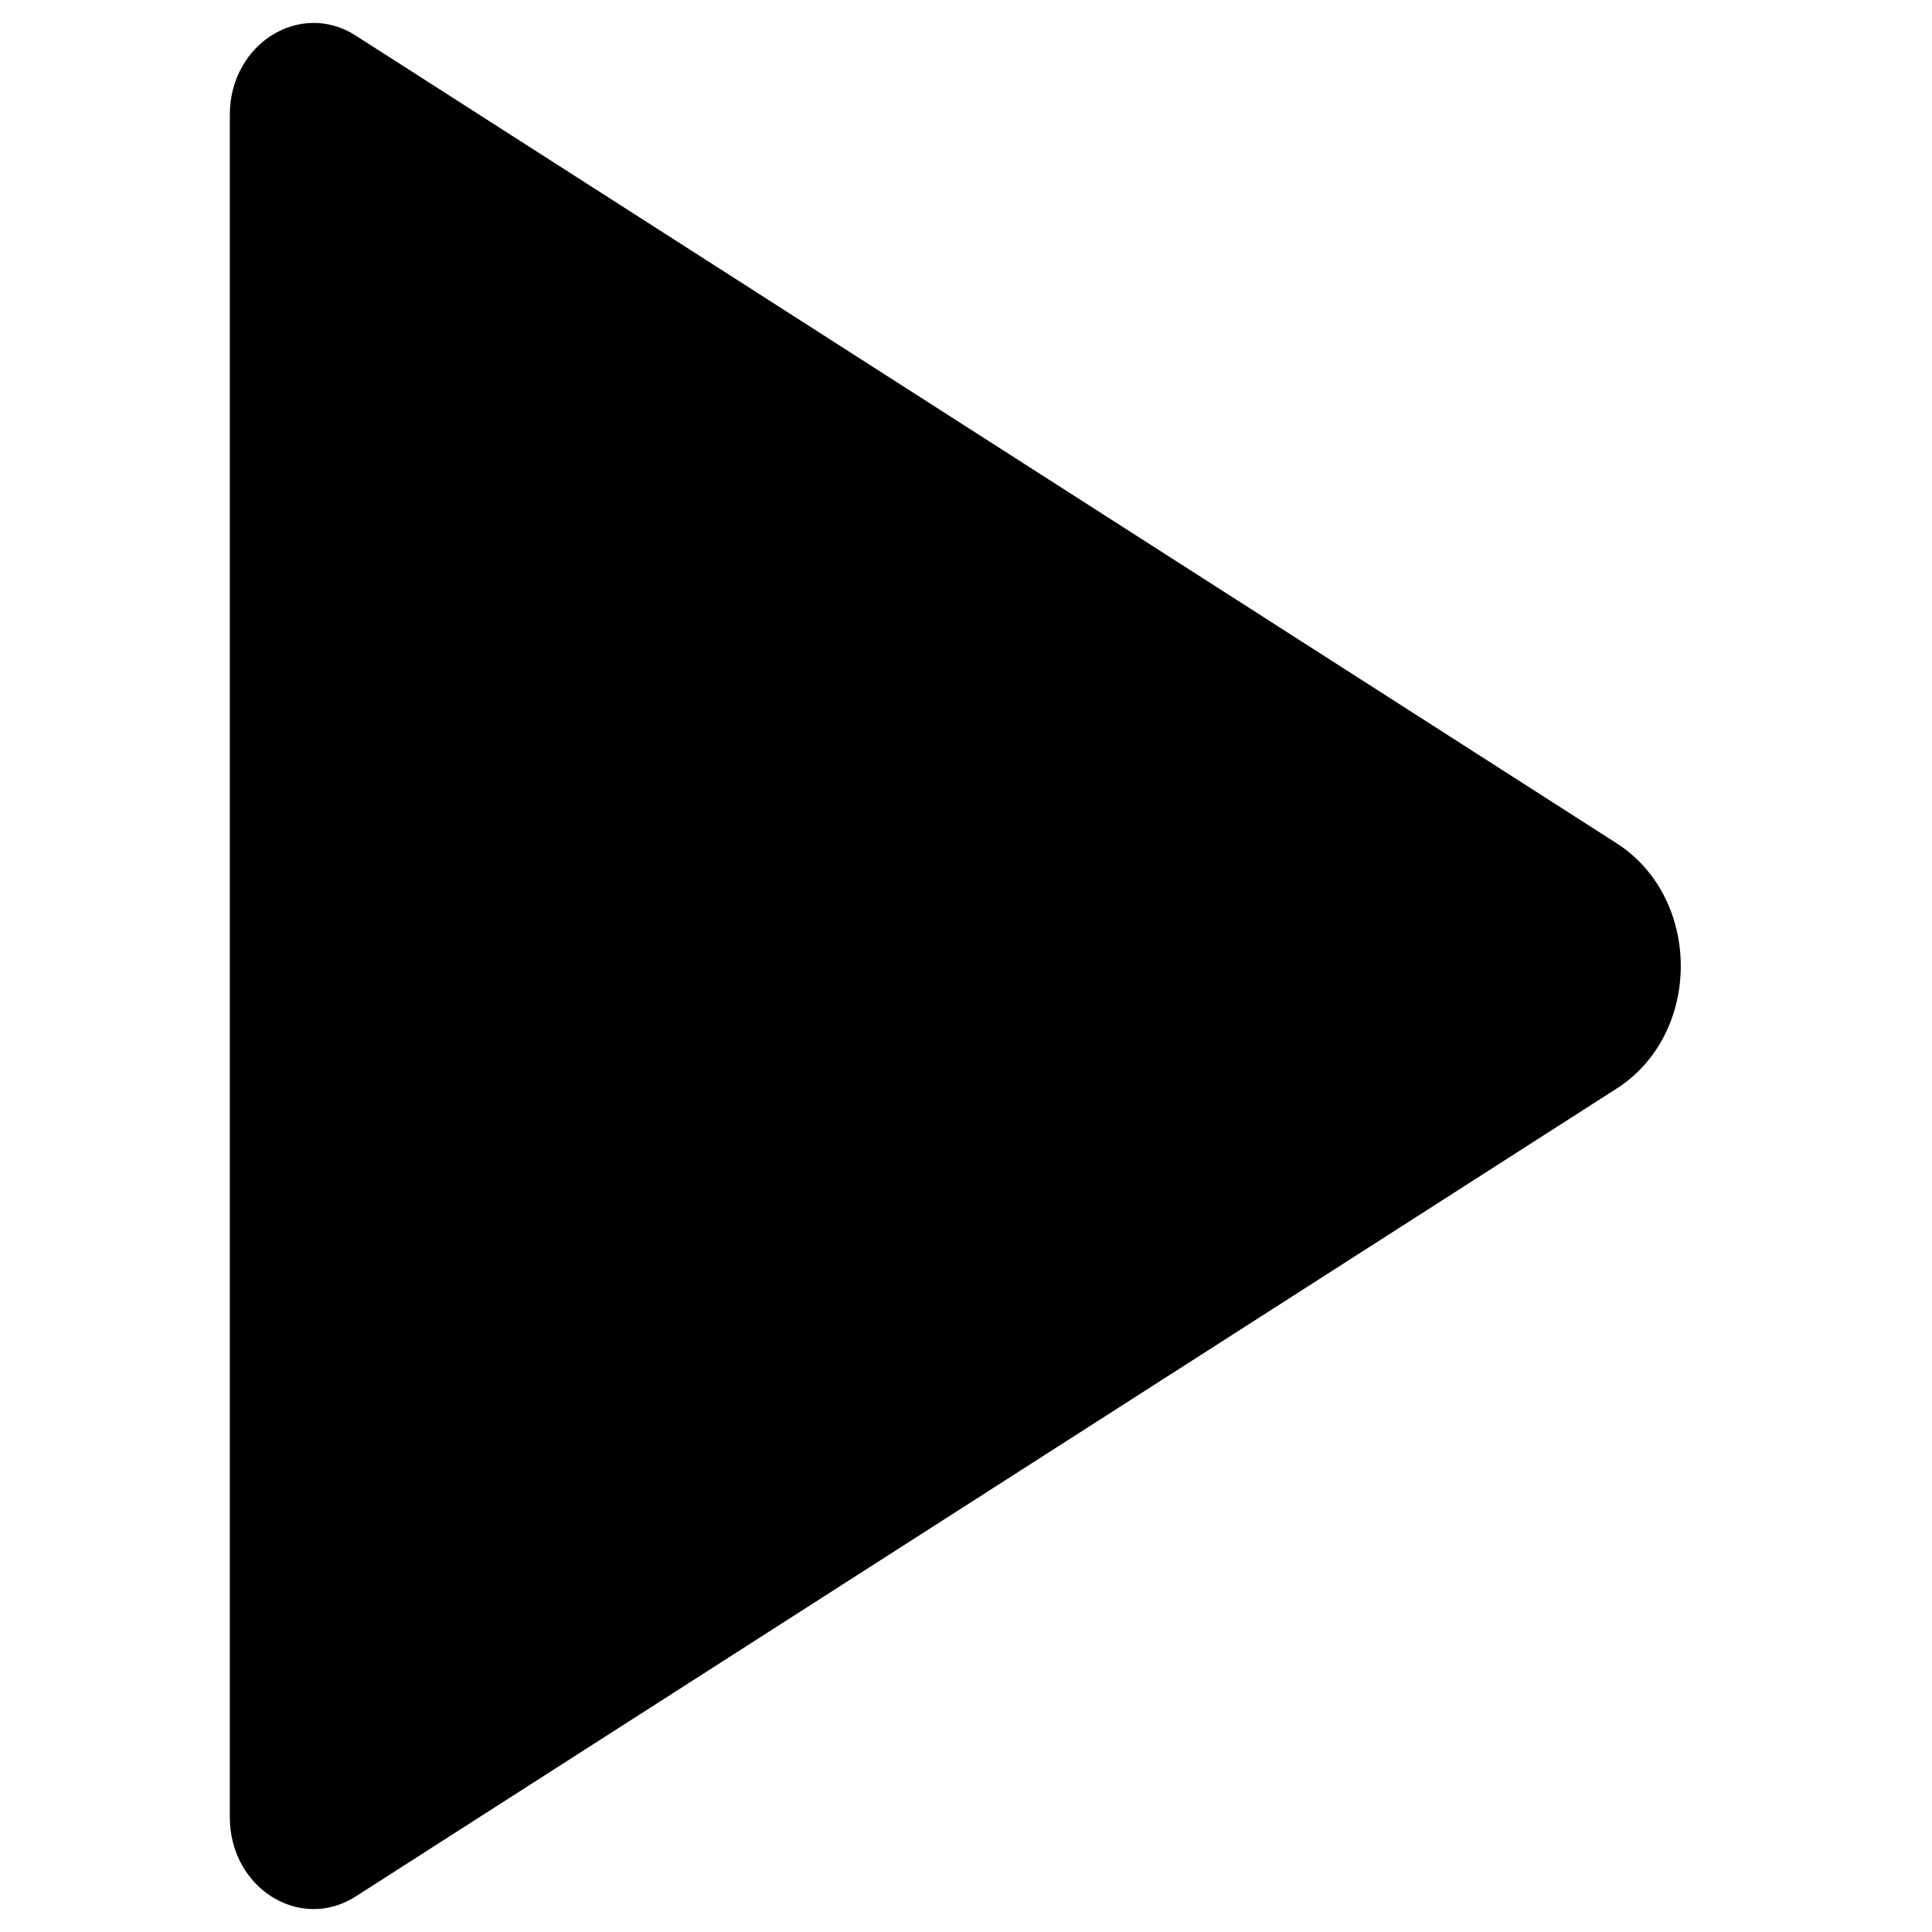 <svg version="1.1" xmlns="http://www.w3.org/2000/svg" width="24" height="24" viewBox="0 0 24 24">
<path d="M20.082 10.475c1.063 0.684 1.063 2.368 0 3.048l-15.663 10.035c-0.692 0.444-1.564-0.104-1.564-0.983v-21.15c0-0.879 0.872-1.427 1.564-0.983l15.663 10.033z"></path>
</svg>
